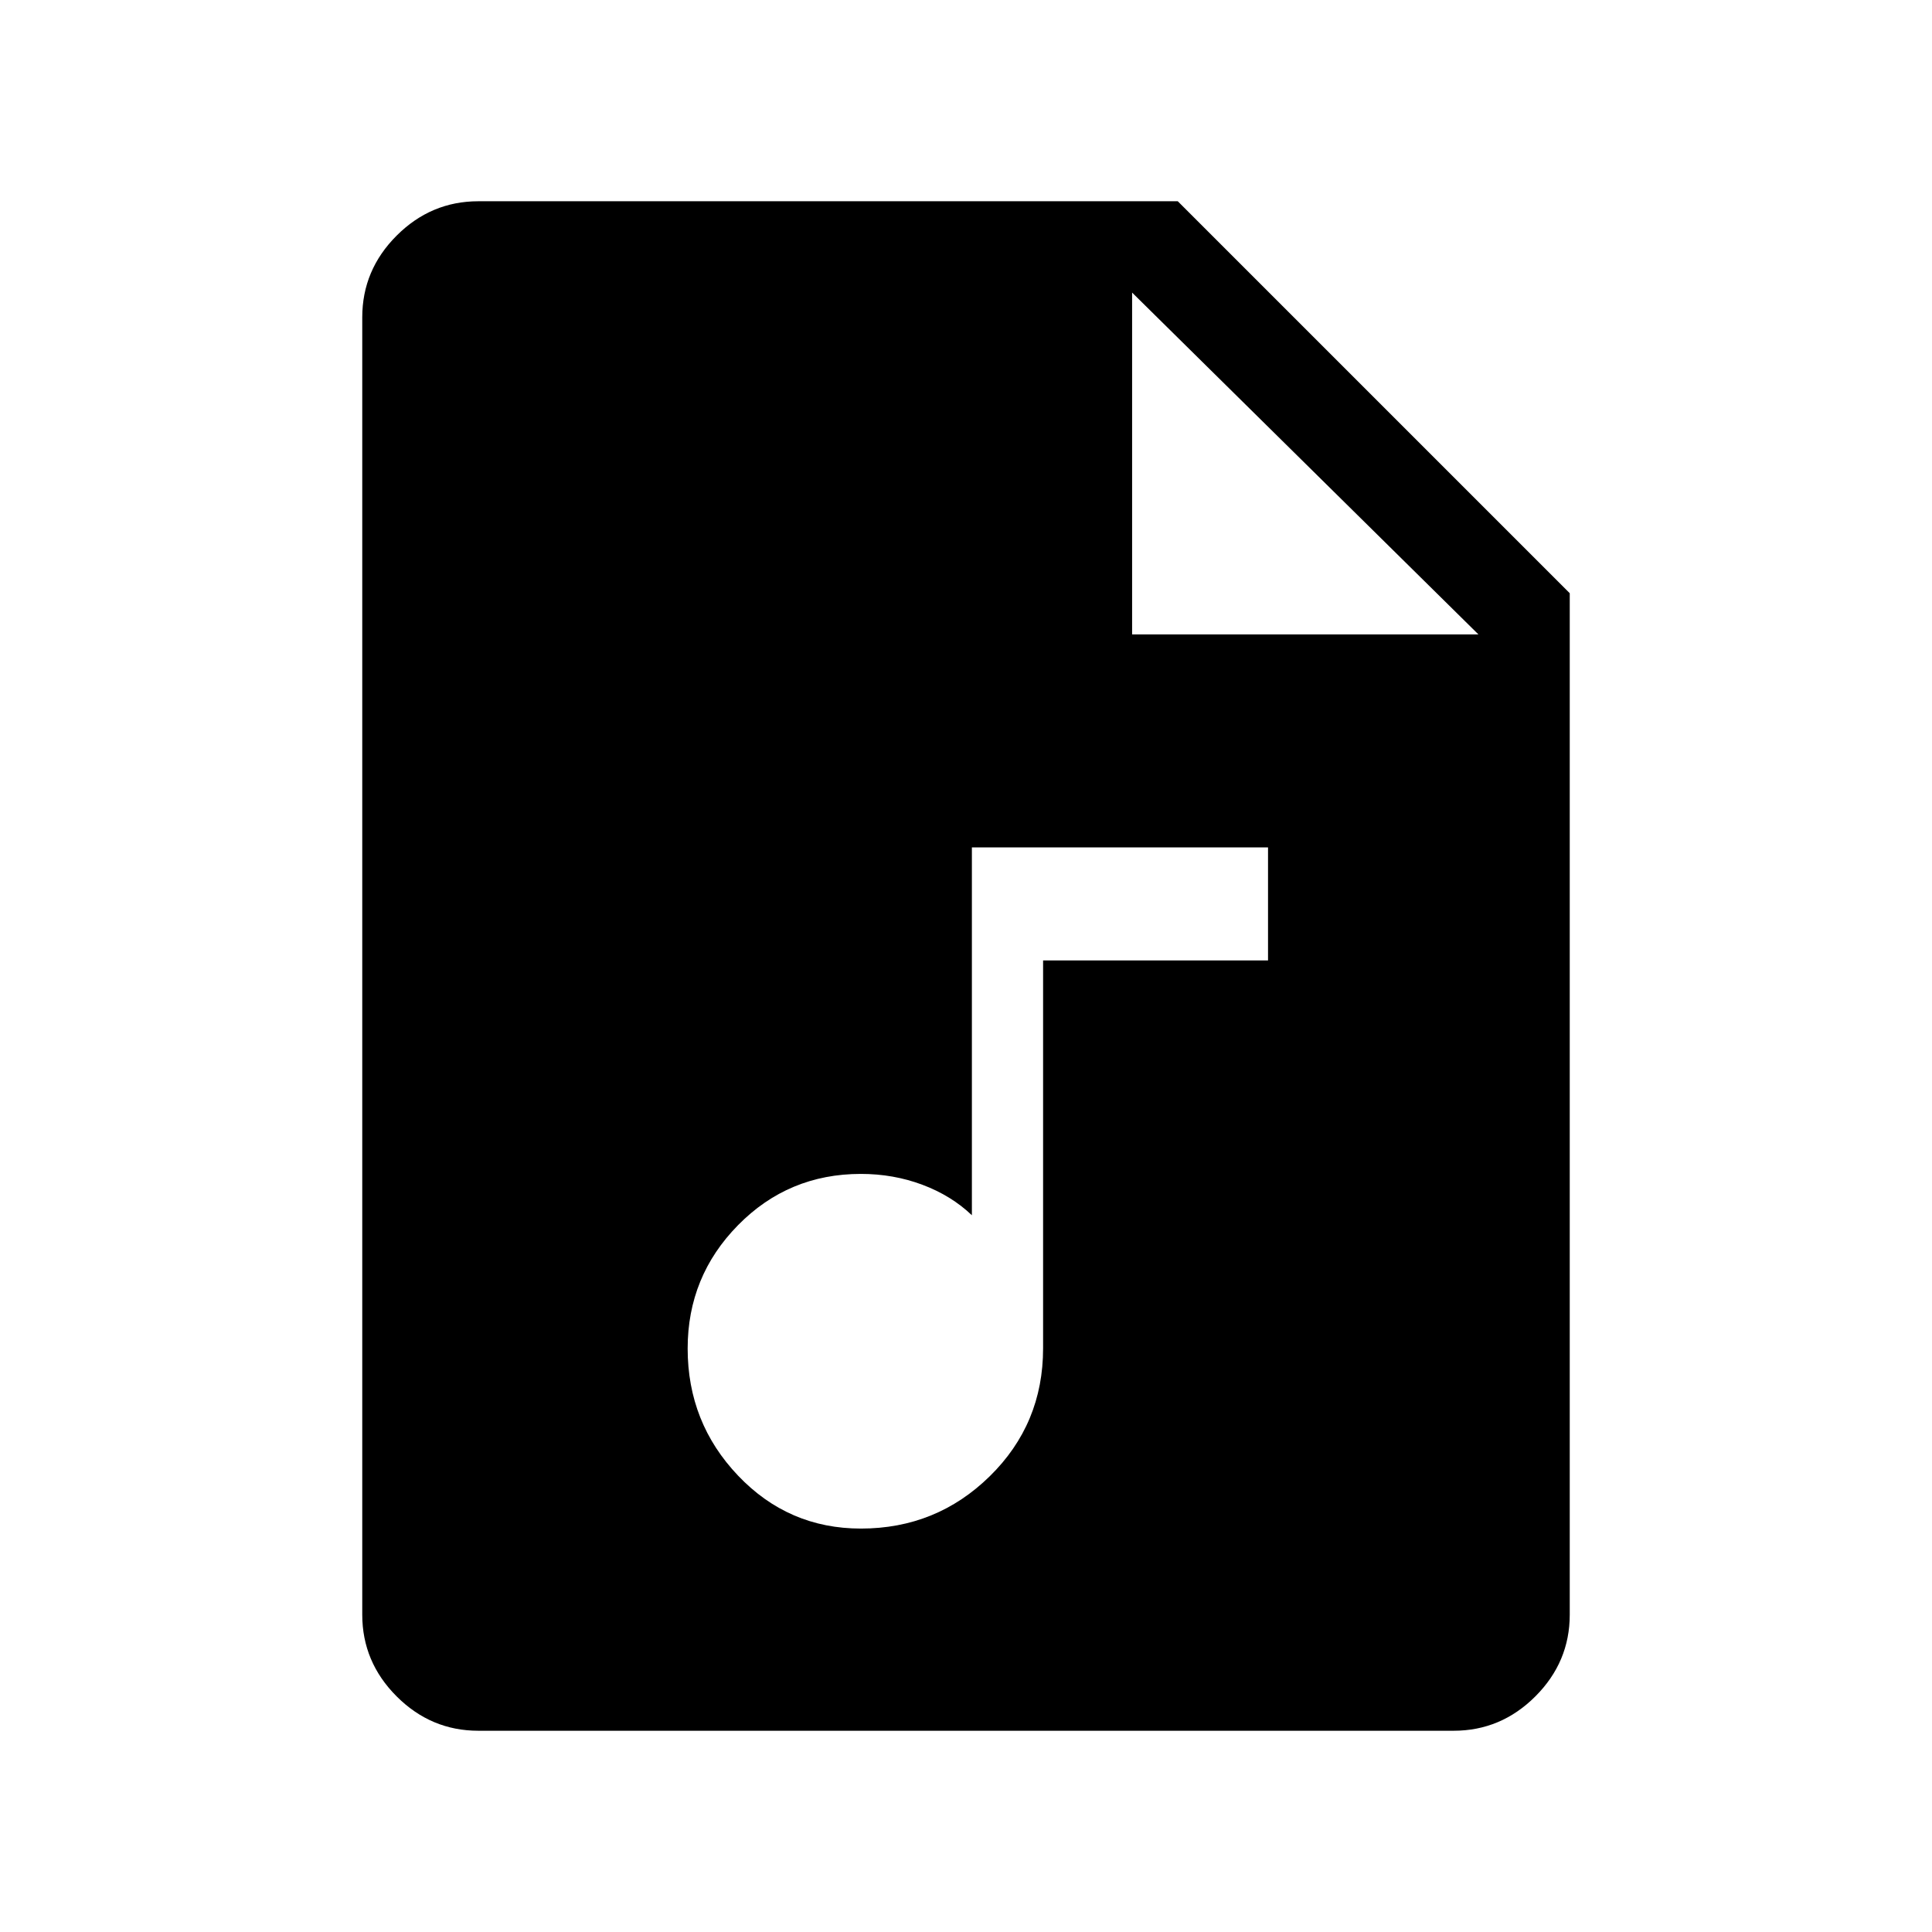 <svg xmlns="http://www.w3.org/2000/svg" width="48" height="48" viewBox="0 -960 960 960"><path d="M427.769-200.462q37.538 0 64.038-26t26.5-63.538v-192.769h111.769v-56.153H482.923v182.769q-10.231-9.769-24.607-15.154-14.375-5.385-30.547-5.385-35.982 0-61.029 25.457-25.047 25.456-25.047 61.307 0 36.851 25.047 63.158 25.047 26.308 61.029 26.308ZM237.694-100.001q-23.529 0-40.611-17.082-17.082-17.082-17.082-40.611v-644.612q0-23.529 17.082-40.611 17.082-17.082 40.611-17.082h347.537l194.768 194.768v507.537q0 23.529-17.082 40.611-17.082 17.082-40.611 17.082H237.694ZM562.539-644.77h172.076L562.539-814.615v169.845Z"/></svg>
